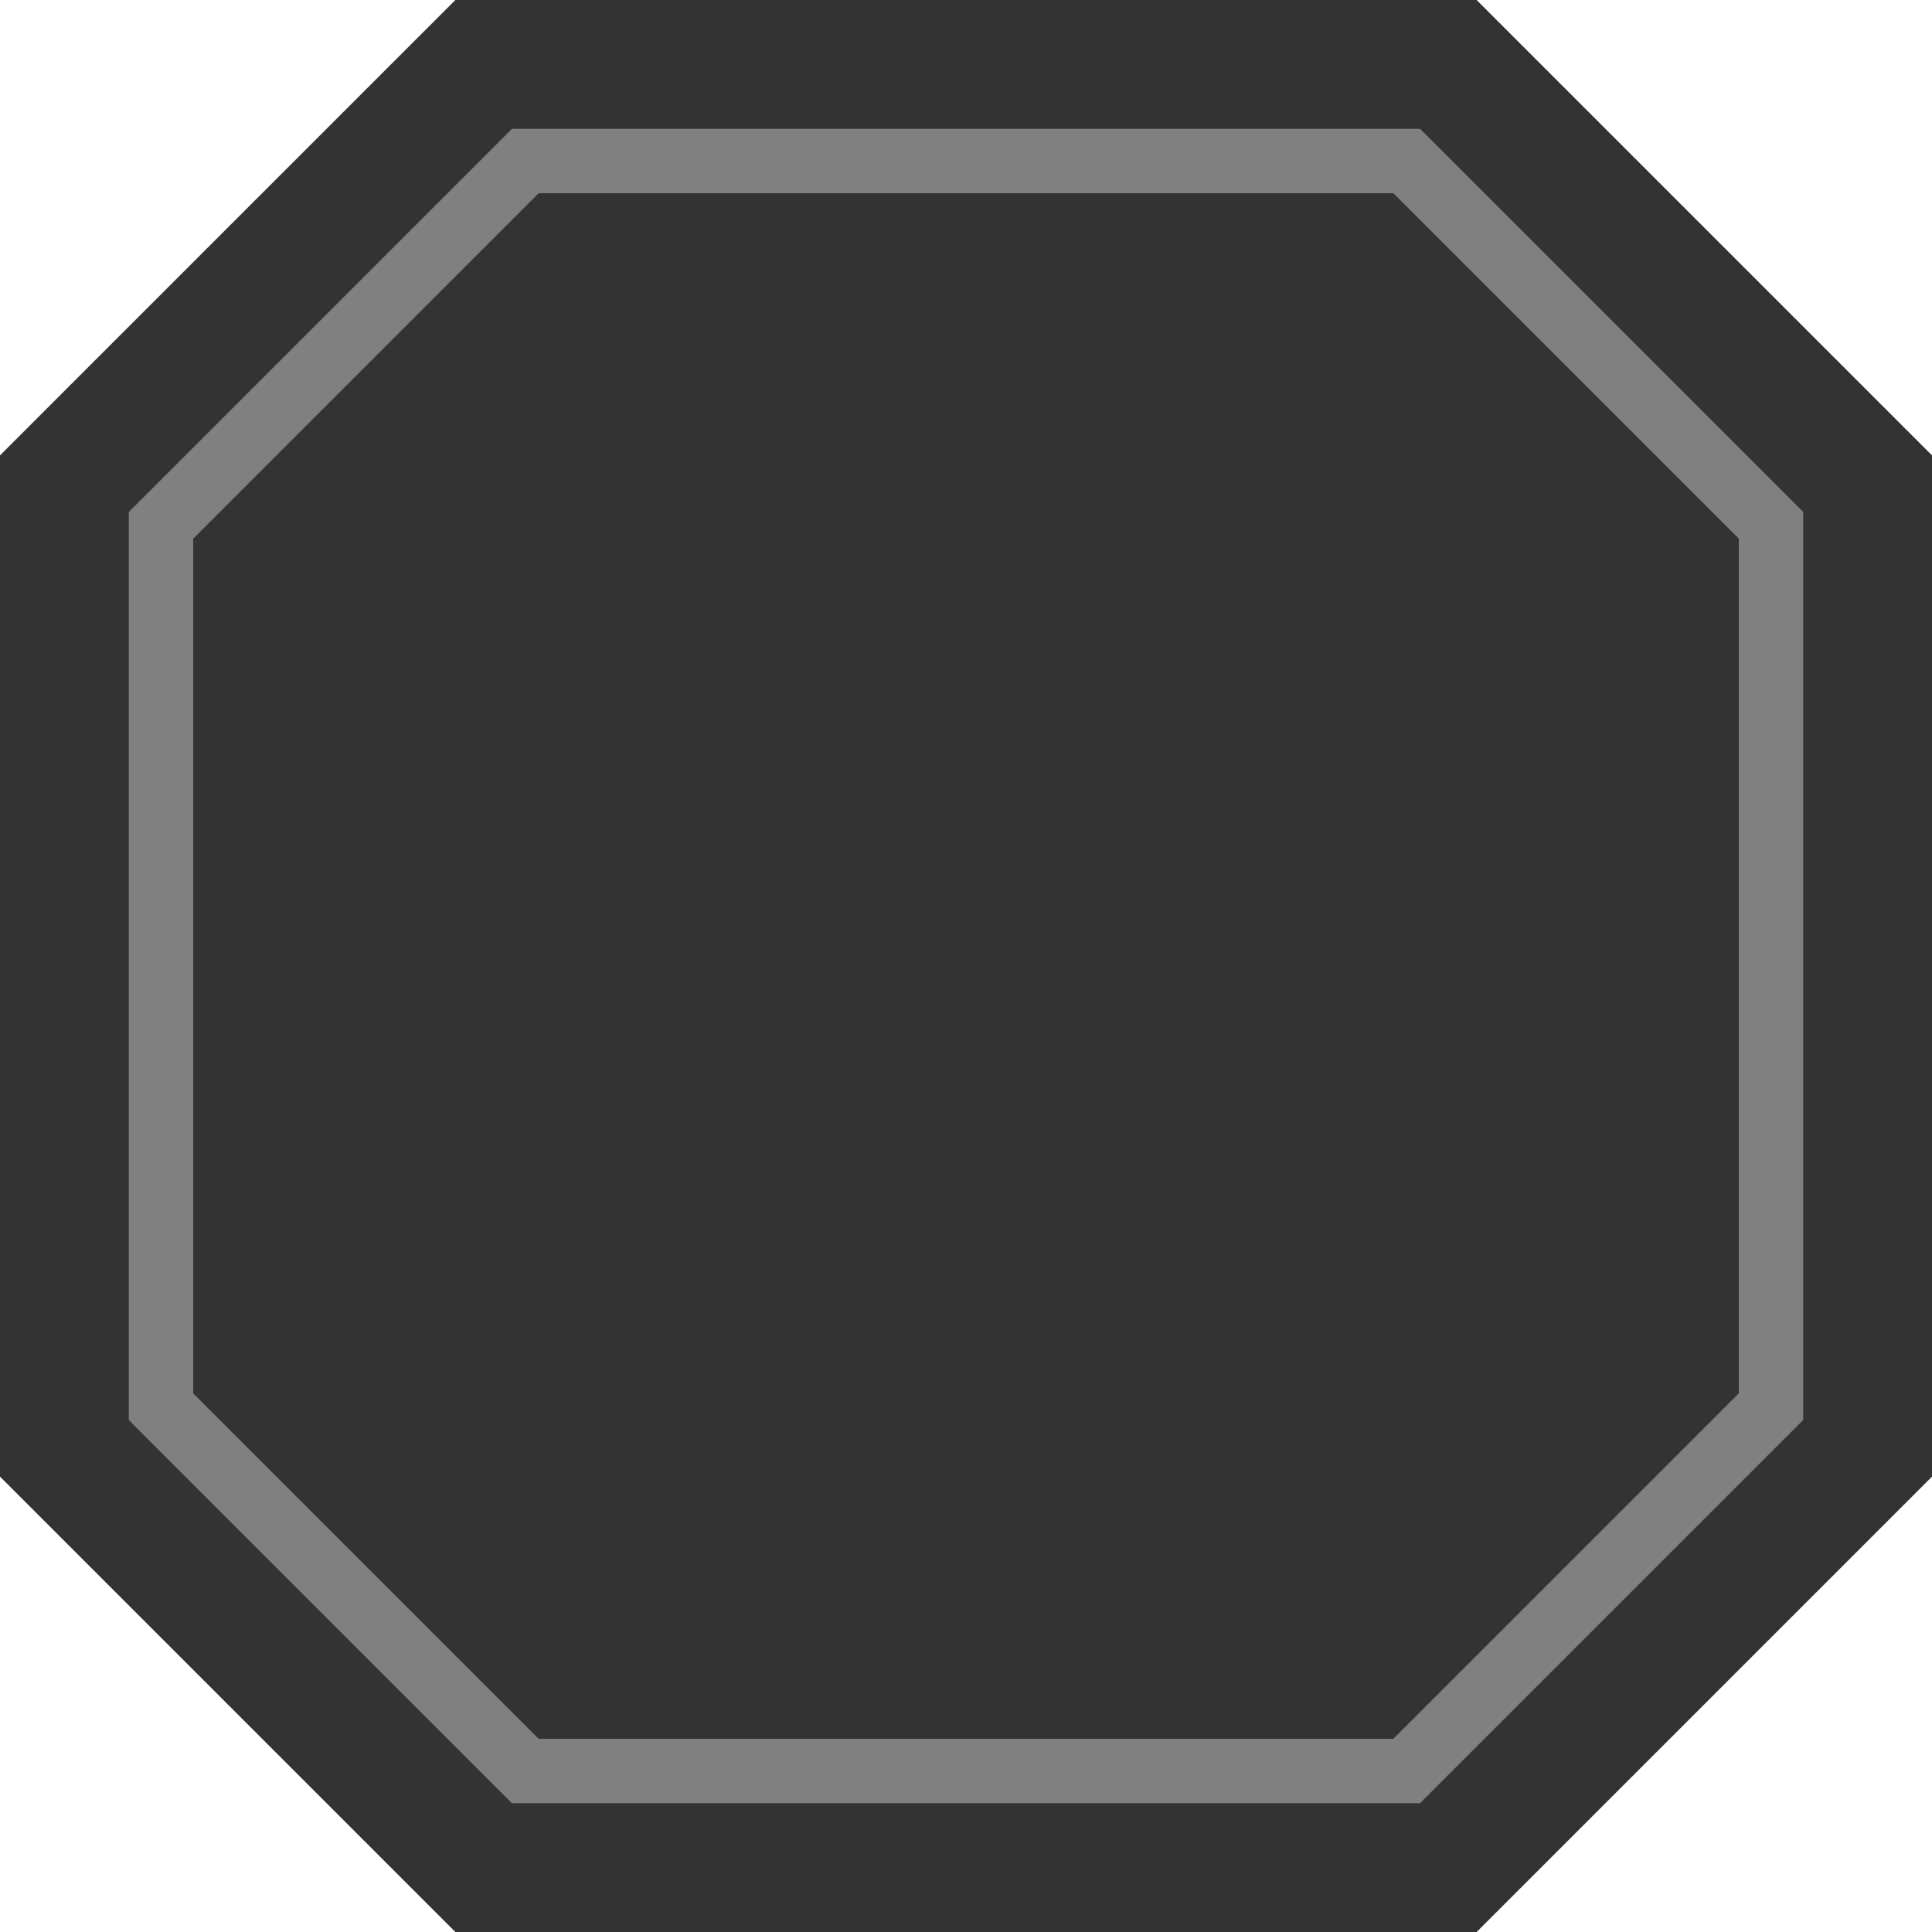 <svg id="Layer_1" data-name="Layer 1" xmlns="http://www.w3.org/2000/svg" viewBox="0 0 300 300"><defs><style>.cls-1{fill:#333;}.cls-2{fill:none;stroke:gray;stroke-miterlimit:10;stroke-width:10px;}</style></defs><polygon class="cls-1" points="300 229.29 300 70.71 229.29 0 70.71 0 0 70.71 0 229.29 70.71 300 229.29 300 300 229.29"/><polygon class="cls-2" points="275 81.57 218.43 25 81.57 25 25 81.57 25 218.43 81.57 275 218.43 275 275 218.43 275 81.57"/></svg>